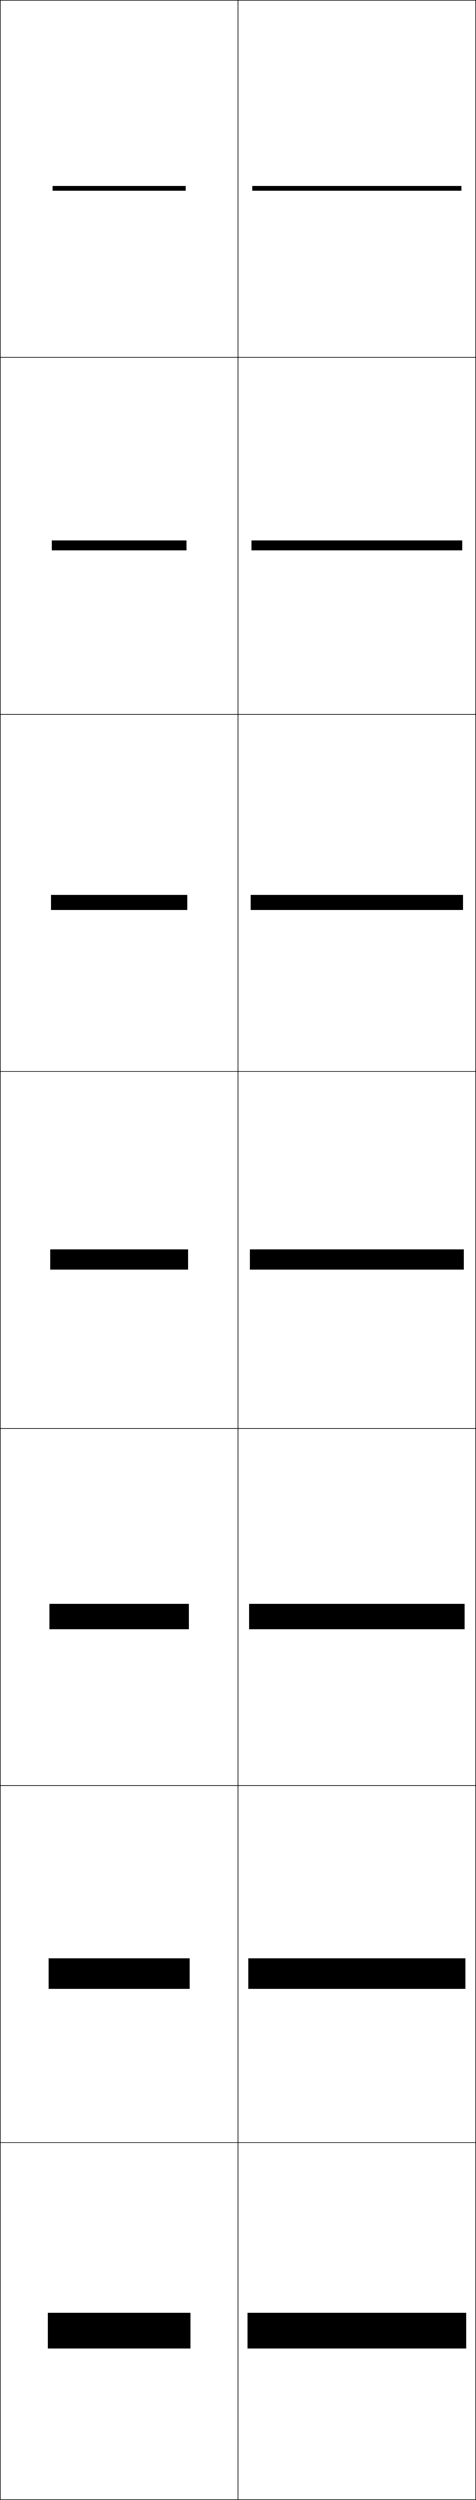 <?xml version="1.0" encoding="utf-8"?>
<!-- Generator: Adobe Illustrator 11 Build 225, SVG Export Plug-In . SVG Version: 6.0.0 Build 78)  -->
<!DOCTYPE svg PUBLIC "-//W3C//DTD SVG 1.0//EN"    "http://www.w3.org/TR/2001/REC-SVG-20010904/DTD/svg10.dtd">
<svg  xmlns="http://www.w3.org/2000/svg" xmlns:xlink="http://www.w3.org/1999/xlink" xmlns:a="http://ns.adobe.com/AdobeSVGViewerExtensions/3.0/"
	 width="200.25" height="1050.25" viewBox="0 0 200.25 1050.25" overflow="visible" enable-background="new 0 0 200.25 1050.25"
	 xml:space="preserve">
		<g id="レイヤー1">
			<g>
				<rect x="0.125" y="0.125" fill="none" stroke="#000000" stroke-width="0.25" width="100" height="150"/> 
				<rect x="100.125" y="0.125" fill="none" stroke="#000000" stroke-width="0.25" width="100" height="150"/> 
				<rect x="0.125" y="150.125" fill="none" stroke="#000000" stroke-width="0.25" width="100" height="150"/> 
				<rect x="100.125" y="150.125" fill="none" stroke="#000000" stroke-width="0.25" width="100" height="150"/> 
				<rect x="0.125" y="300.125" fill="none" stroke="#000000" stroke-width="0.25" width="100" height="150"/> 
				<rect x="100.125" y="300.125" fill="none" stroke="#000000" stroke-width="0.25" width="100" height="150"/> 
				<rect x="0.125" y="450.125" fill="none" stroke="#000000" stroke-width="0.25" width="100" height="150"/> 
				<rect x="100.125" y="450.125" fill="none" stroke="#000000" stroke-width="0.25" width="100" height="150"/> 
				<rect x="0.125" y="600.125" fill="none" stroke="#000000" stroke-width="0.25" width="100" height="150"/> 
				<rect x="100.125" y="600.125" fill="none" stroke="#000000" stroke-width="0.25" width="100" height="150"/> 
				<rect x="0.125" y="750.125" fill="none" stroke="#000000" stroke-width="0.25" width="100" height="150"/> 
				<rect x="100.125" y="750.125" fill="none" stroke="#000000" stroke-width="0.25" width="100" height="150"/> 
				<rect x="0.125" y="900.125" fill="none" stroke="#000000" stroke-width="0.25" width="100" height="150"/> 
				<rect x="100.125" y="900.125" fill="none" stroke="#000000" stroke-width="0.25" width="100" height="150"/> 
			</g>
			<g>
				<rect x="104.125" y="971.625" width="92" height="15"/> 
				<rect x="104.458" y="822.708" width="91.333" height="12.834"/> 
				<rect x="104.792" y="673.792" width="90.667" height="10.666"/> 
				<rect x="105.125" y="524.875" width="90" height="8.5"/> 
				<rect x="105.458" y="375.958" width="89.333" height="6.333"/> 
				<rect x="105.792" y="227.042" width="88.667" height="4.167"/> 
				<rect x="106.125" y="78.125" width="88" height="2"/> 
			</g>
			<g>
				<rect x="20.125" y="971.625" width="60" height="15"/> 
				<rect x="20.458" y="822.708" width="59.333" height="12.834"/> 
				<rect x="20.792" y="673.792" width="58.667" height="10.666"/> 
				<rect x="21.125" y="524.875" width="58" height="8.5"/> 
				<rect x="21.458" y="375.958" width="57.333" height="6.333"/> 
				<rect x="21.792" y="227.042" width="56.667" height="4.167"/> 
				<rect x="22.125" y="78.125" width="56" height="2"/> 
			</g>
		</g>
	</svg>
